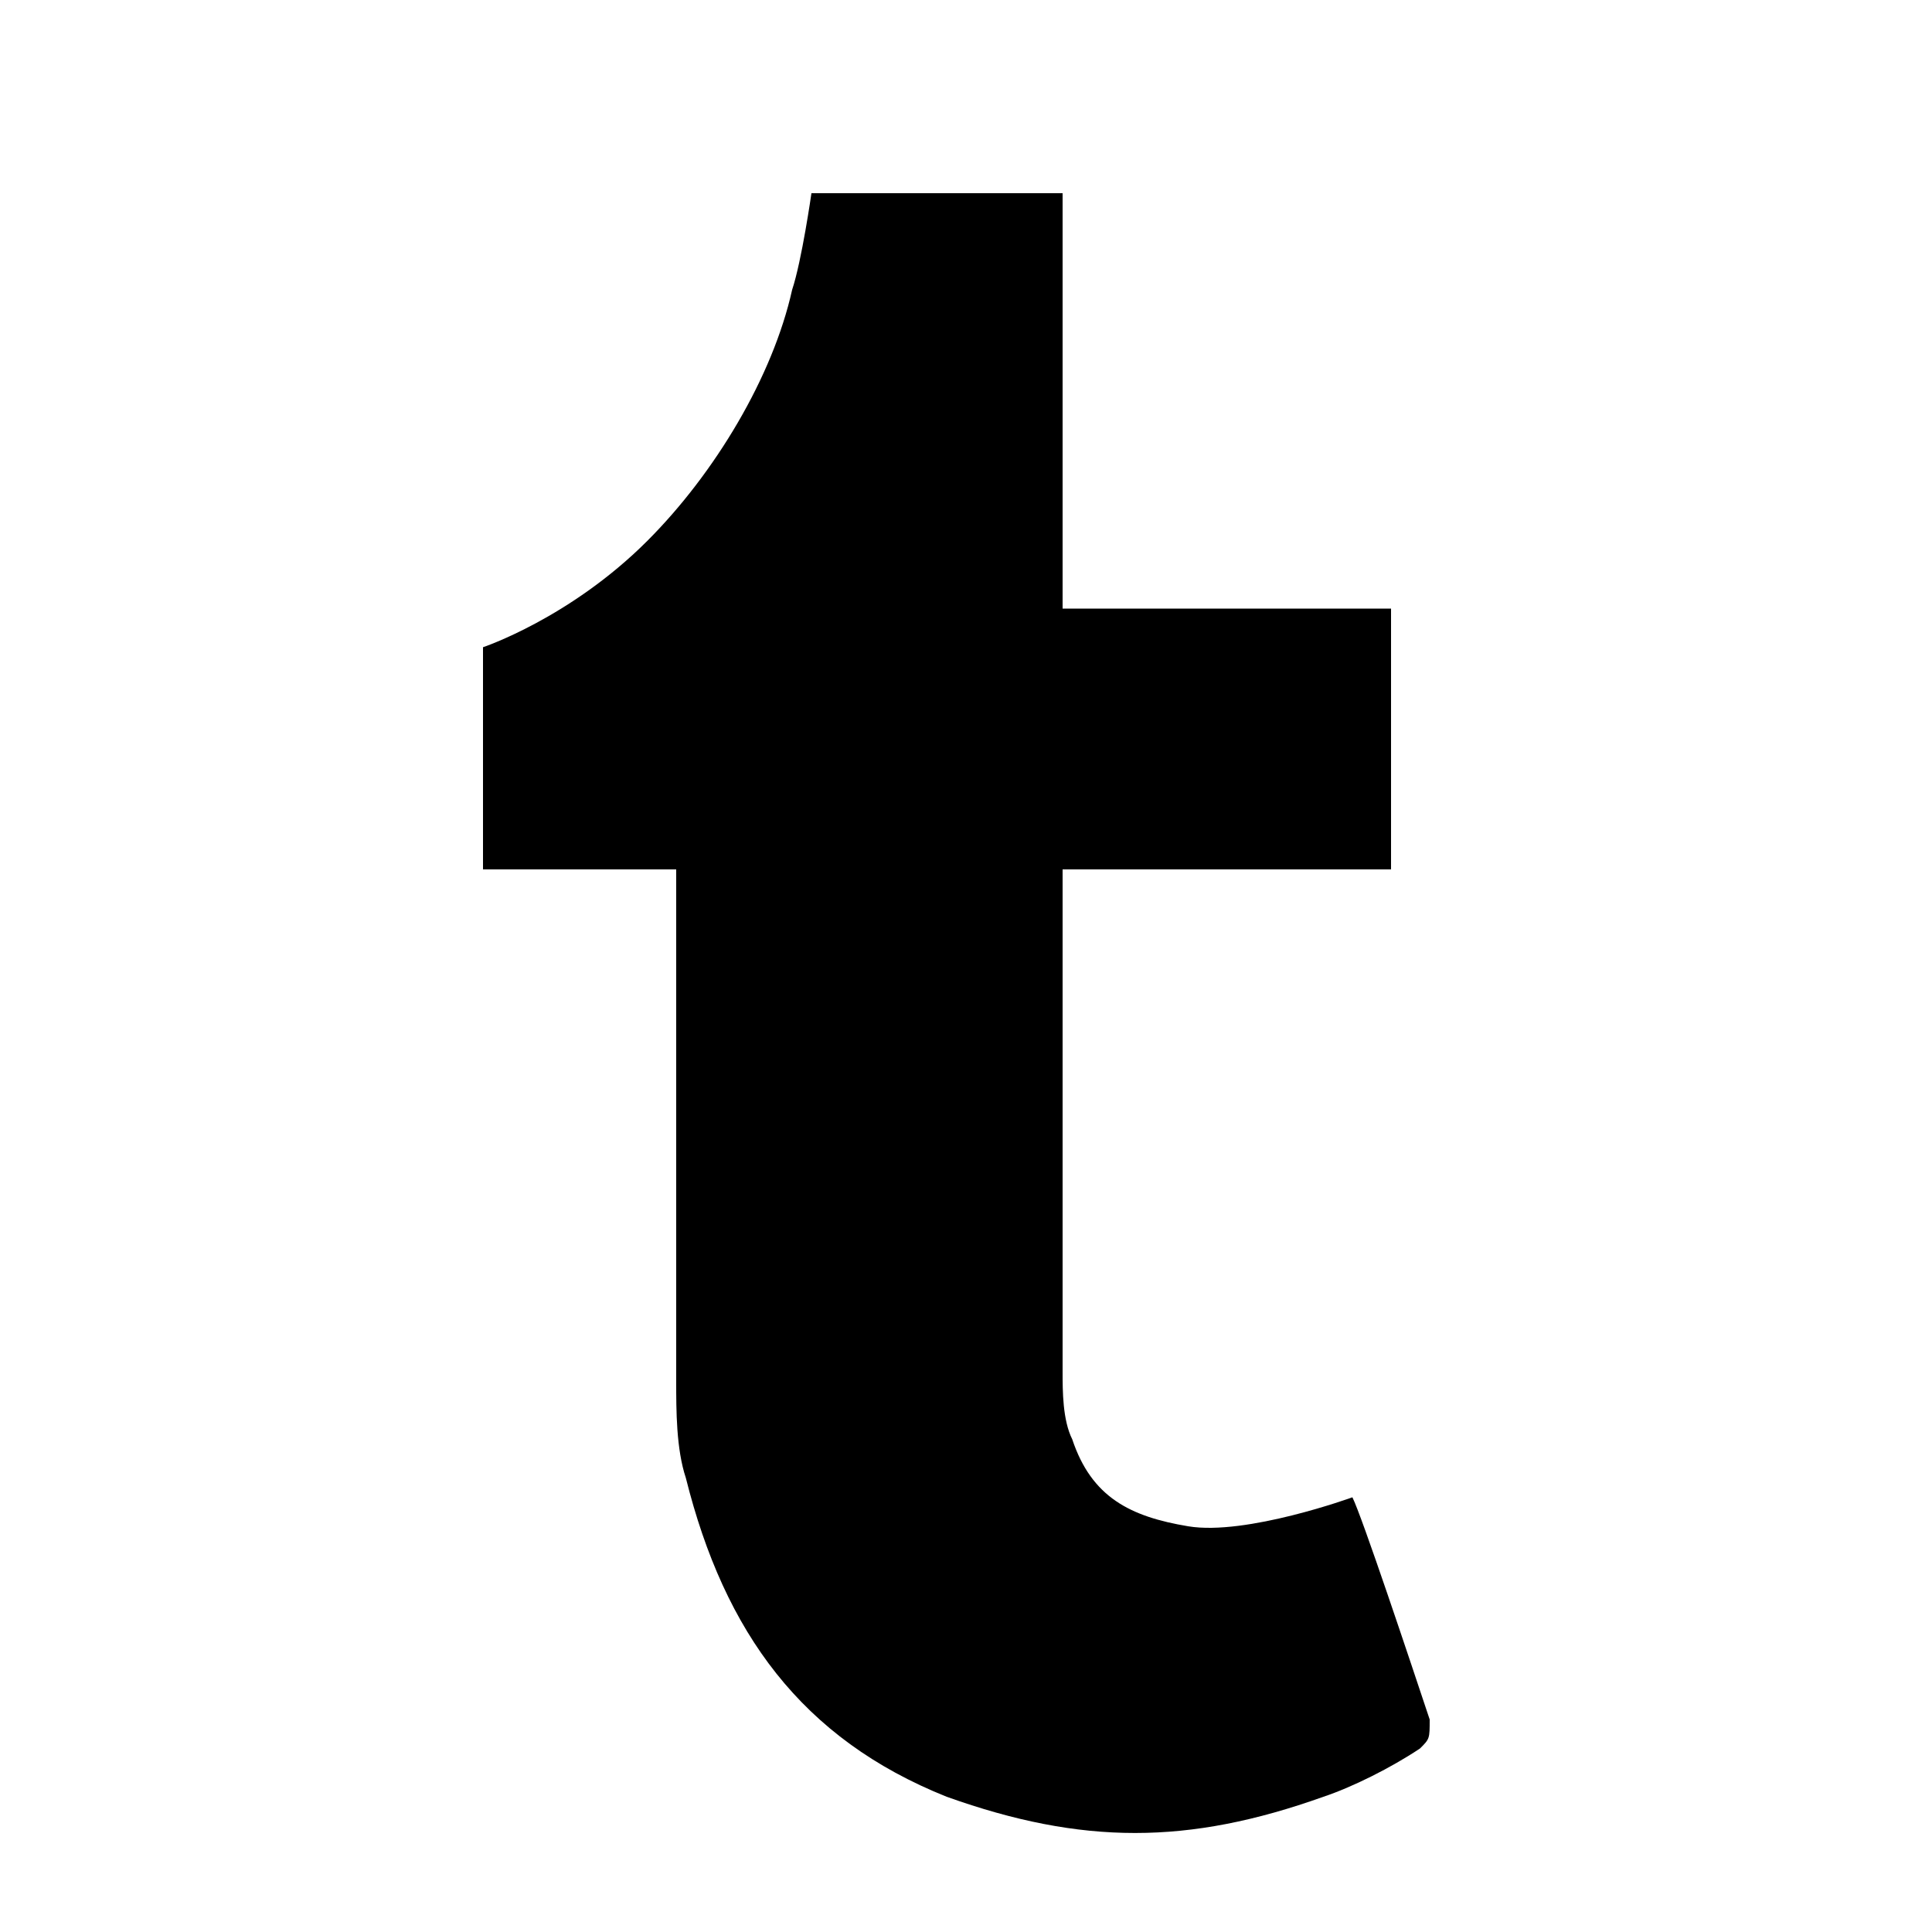 <svg width="20" height="20" viewBox="0 0 20 20" xmlns="http://www.w3.org/2000/svg">
    <path d="M7,9c0,0,0,3.6,0,5.3c0,0.3,0,0.7,0.1,1c0.4,1.6,1.2,2.7,2.7,3.3c1.4,0.5,2.5,0.5,3.9,0c0.3-0.1,0.7-0.3,1-0.5 c0.1-0.1,0.1-0.1,0.1-0.3c-0.2-0.6-0.7-2.1-0.8-2.3c0,0-1.1,0.4-1.7,0.3c-0.6-0.1-1-0.3-1.2-0.9C11,14.7,11,14.4,11,14.2 c0-1.7,0-5.2,0-5.2h3.4V6.3H11V2H8.4c0,0-0.1,0.7-0.2,1C8,3.9,7.4,4.9,6.7,5.6C5.9,6.4,5,6.7,5,6.7V9H7z"></path>
</svg>
